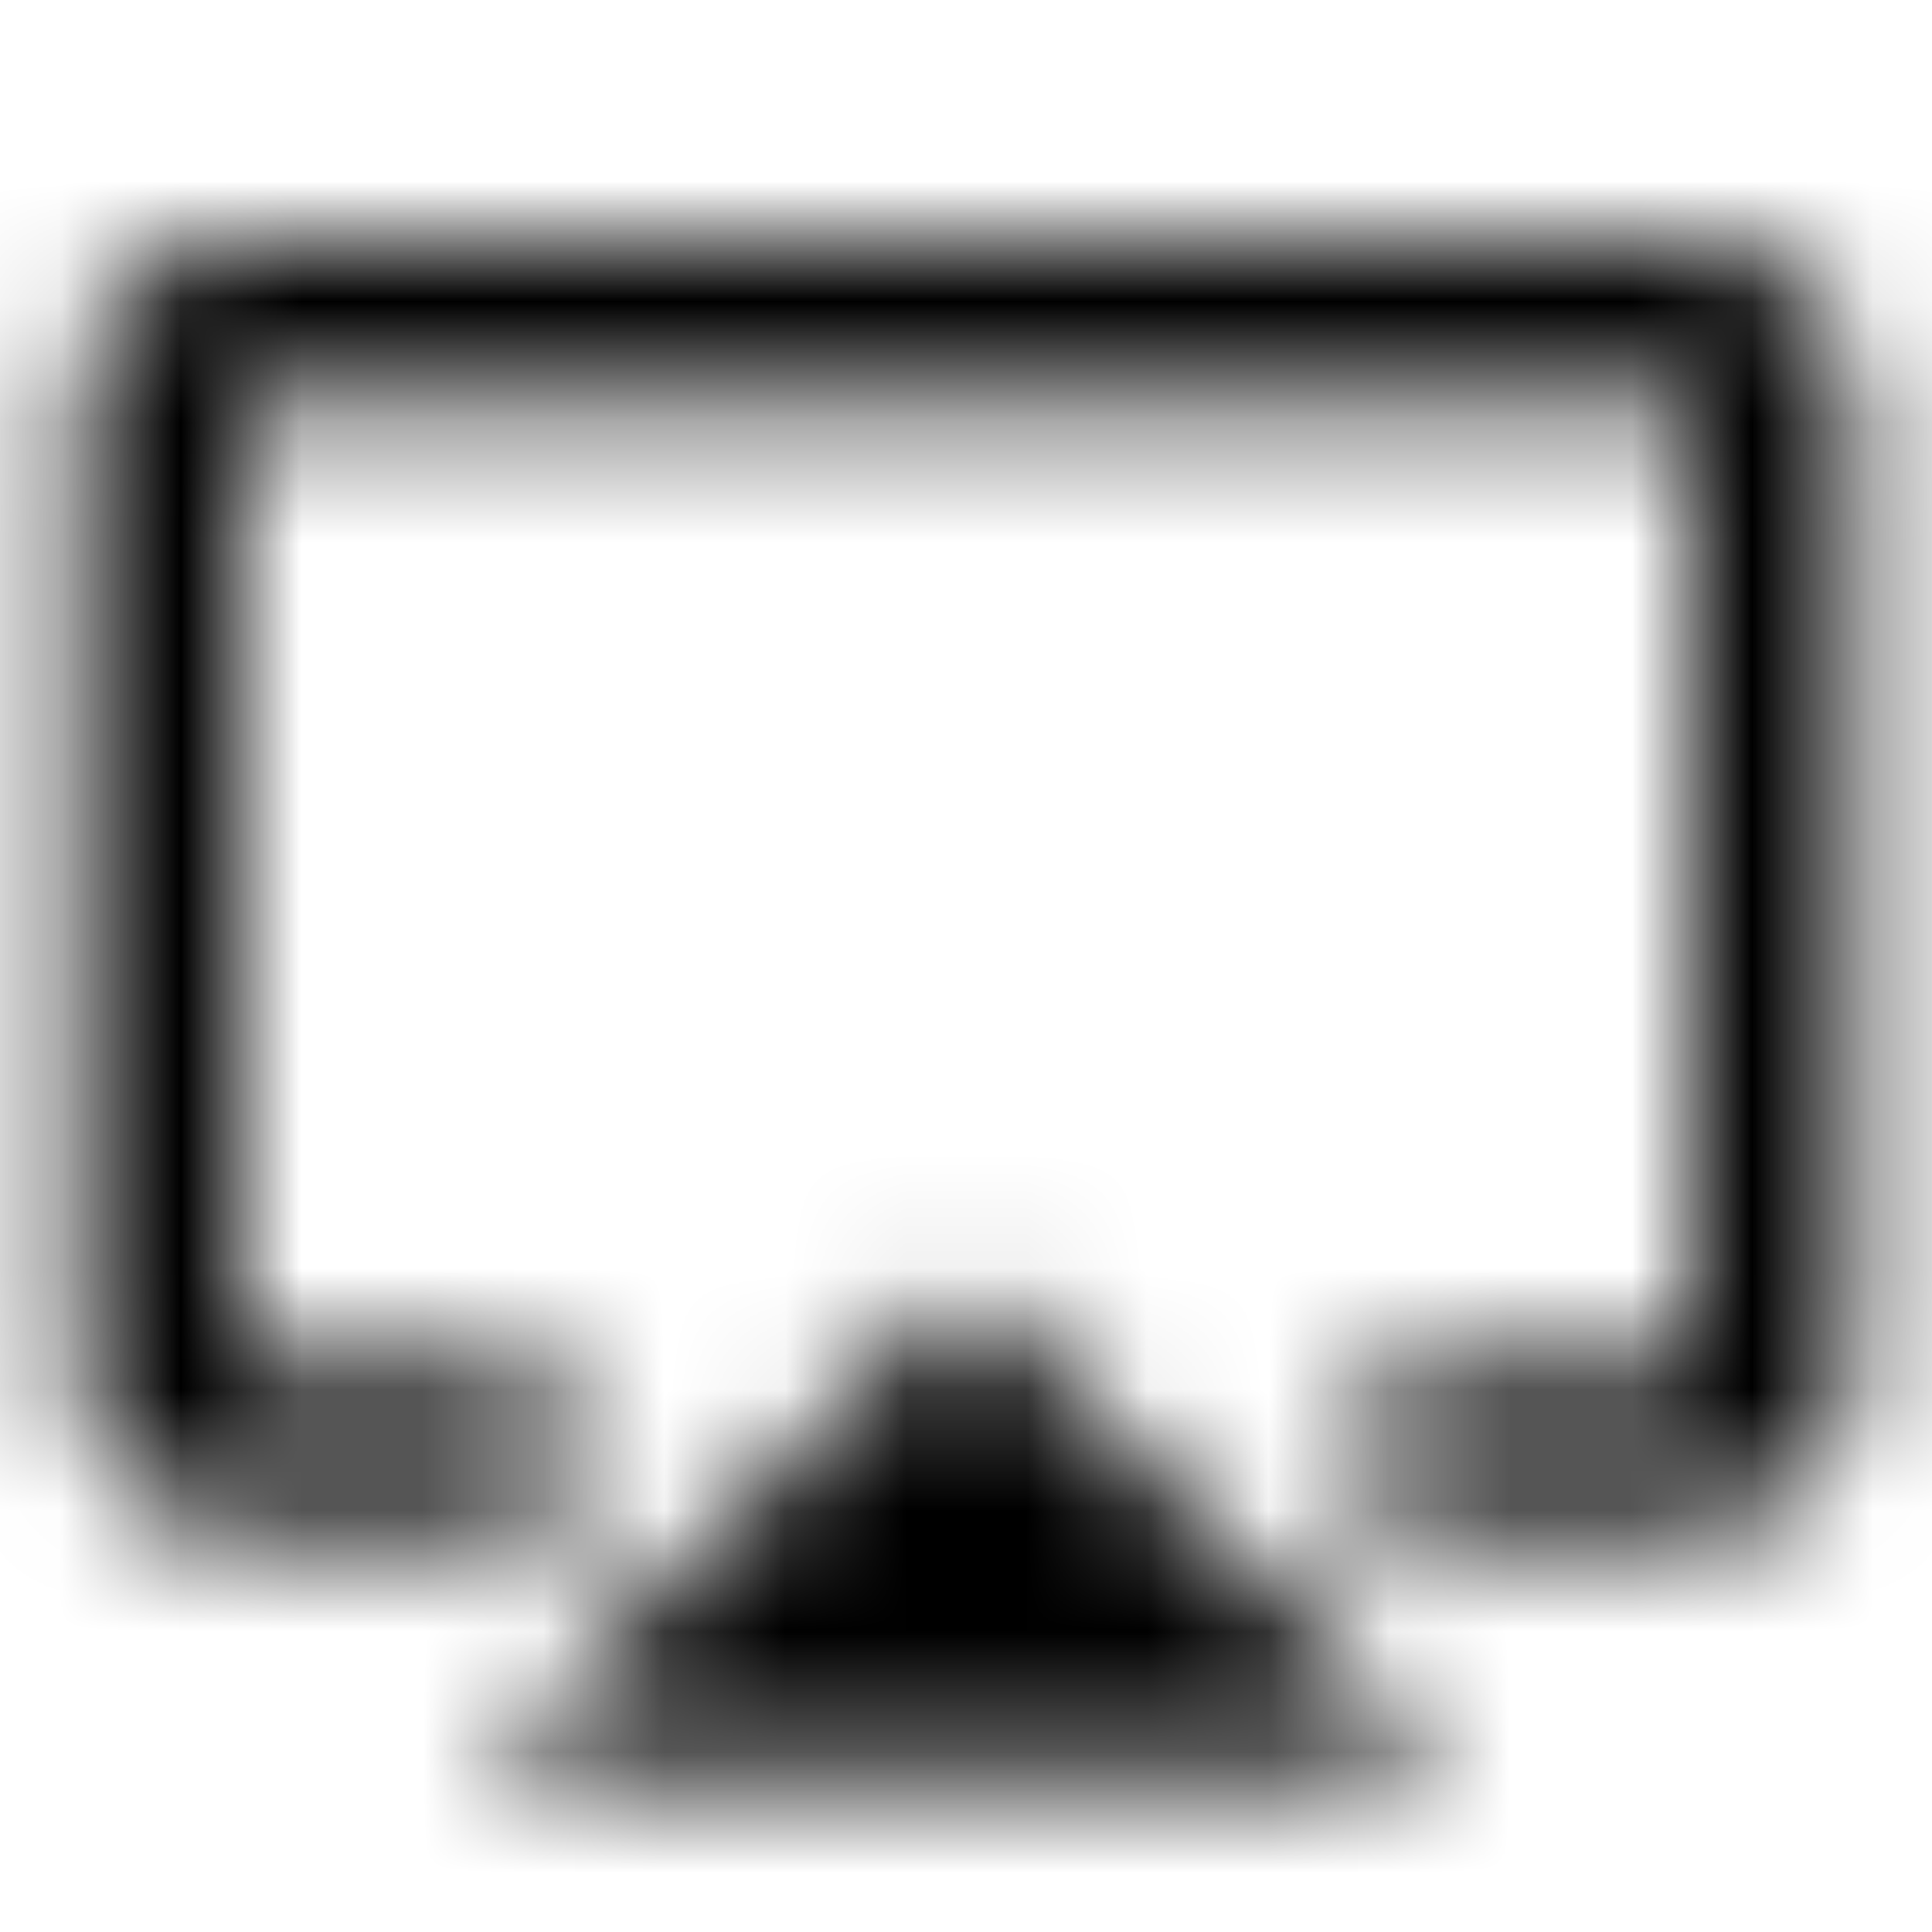<svg xmlns="http://www.w3.org/2000/svg" xmlns:xlink="http://www.w3.org/1999/xlink" width="16" height="16" viewBox="0 0 16 16">
  <defs>
    <path id="airplay-a" d="M4,14.667 L12,14.667 L8,10.667 L4,14.667 Z M14,2 L2,2 C1.267,2 0.667,2.6 0.667,3.333 L0.667,11.333 C0.667,12.067 1.267,12.667 2,12.667 L4.667,12.667 L4.667,11.333 L2,11.333 L2,3.333 L14,3.333 L14,11.333 L11.333,11.333 L11.333,12.667 L14,12.667 C14.733,12.667 15.333,12.067 15.333,11.333 L15.333,3.333 C15.333,2.6 14.733,2 14,2 Z"/>
  </defs>
  <g fill="none" fill-rule="evenodd">
    <mask id="airplay-b" fill="#fff">
      <use xlink:href="#airplay-a"/>
    </mask>
    <g fill="CurrentColor" mask="url(#airplay-b)">
      <rect width="16" height="16"/>
    </g>
  </g>
</svg>
